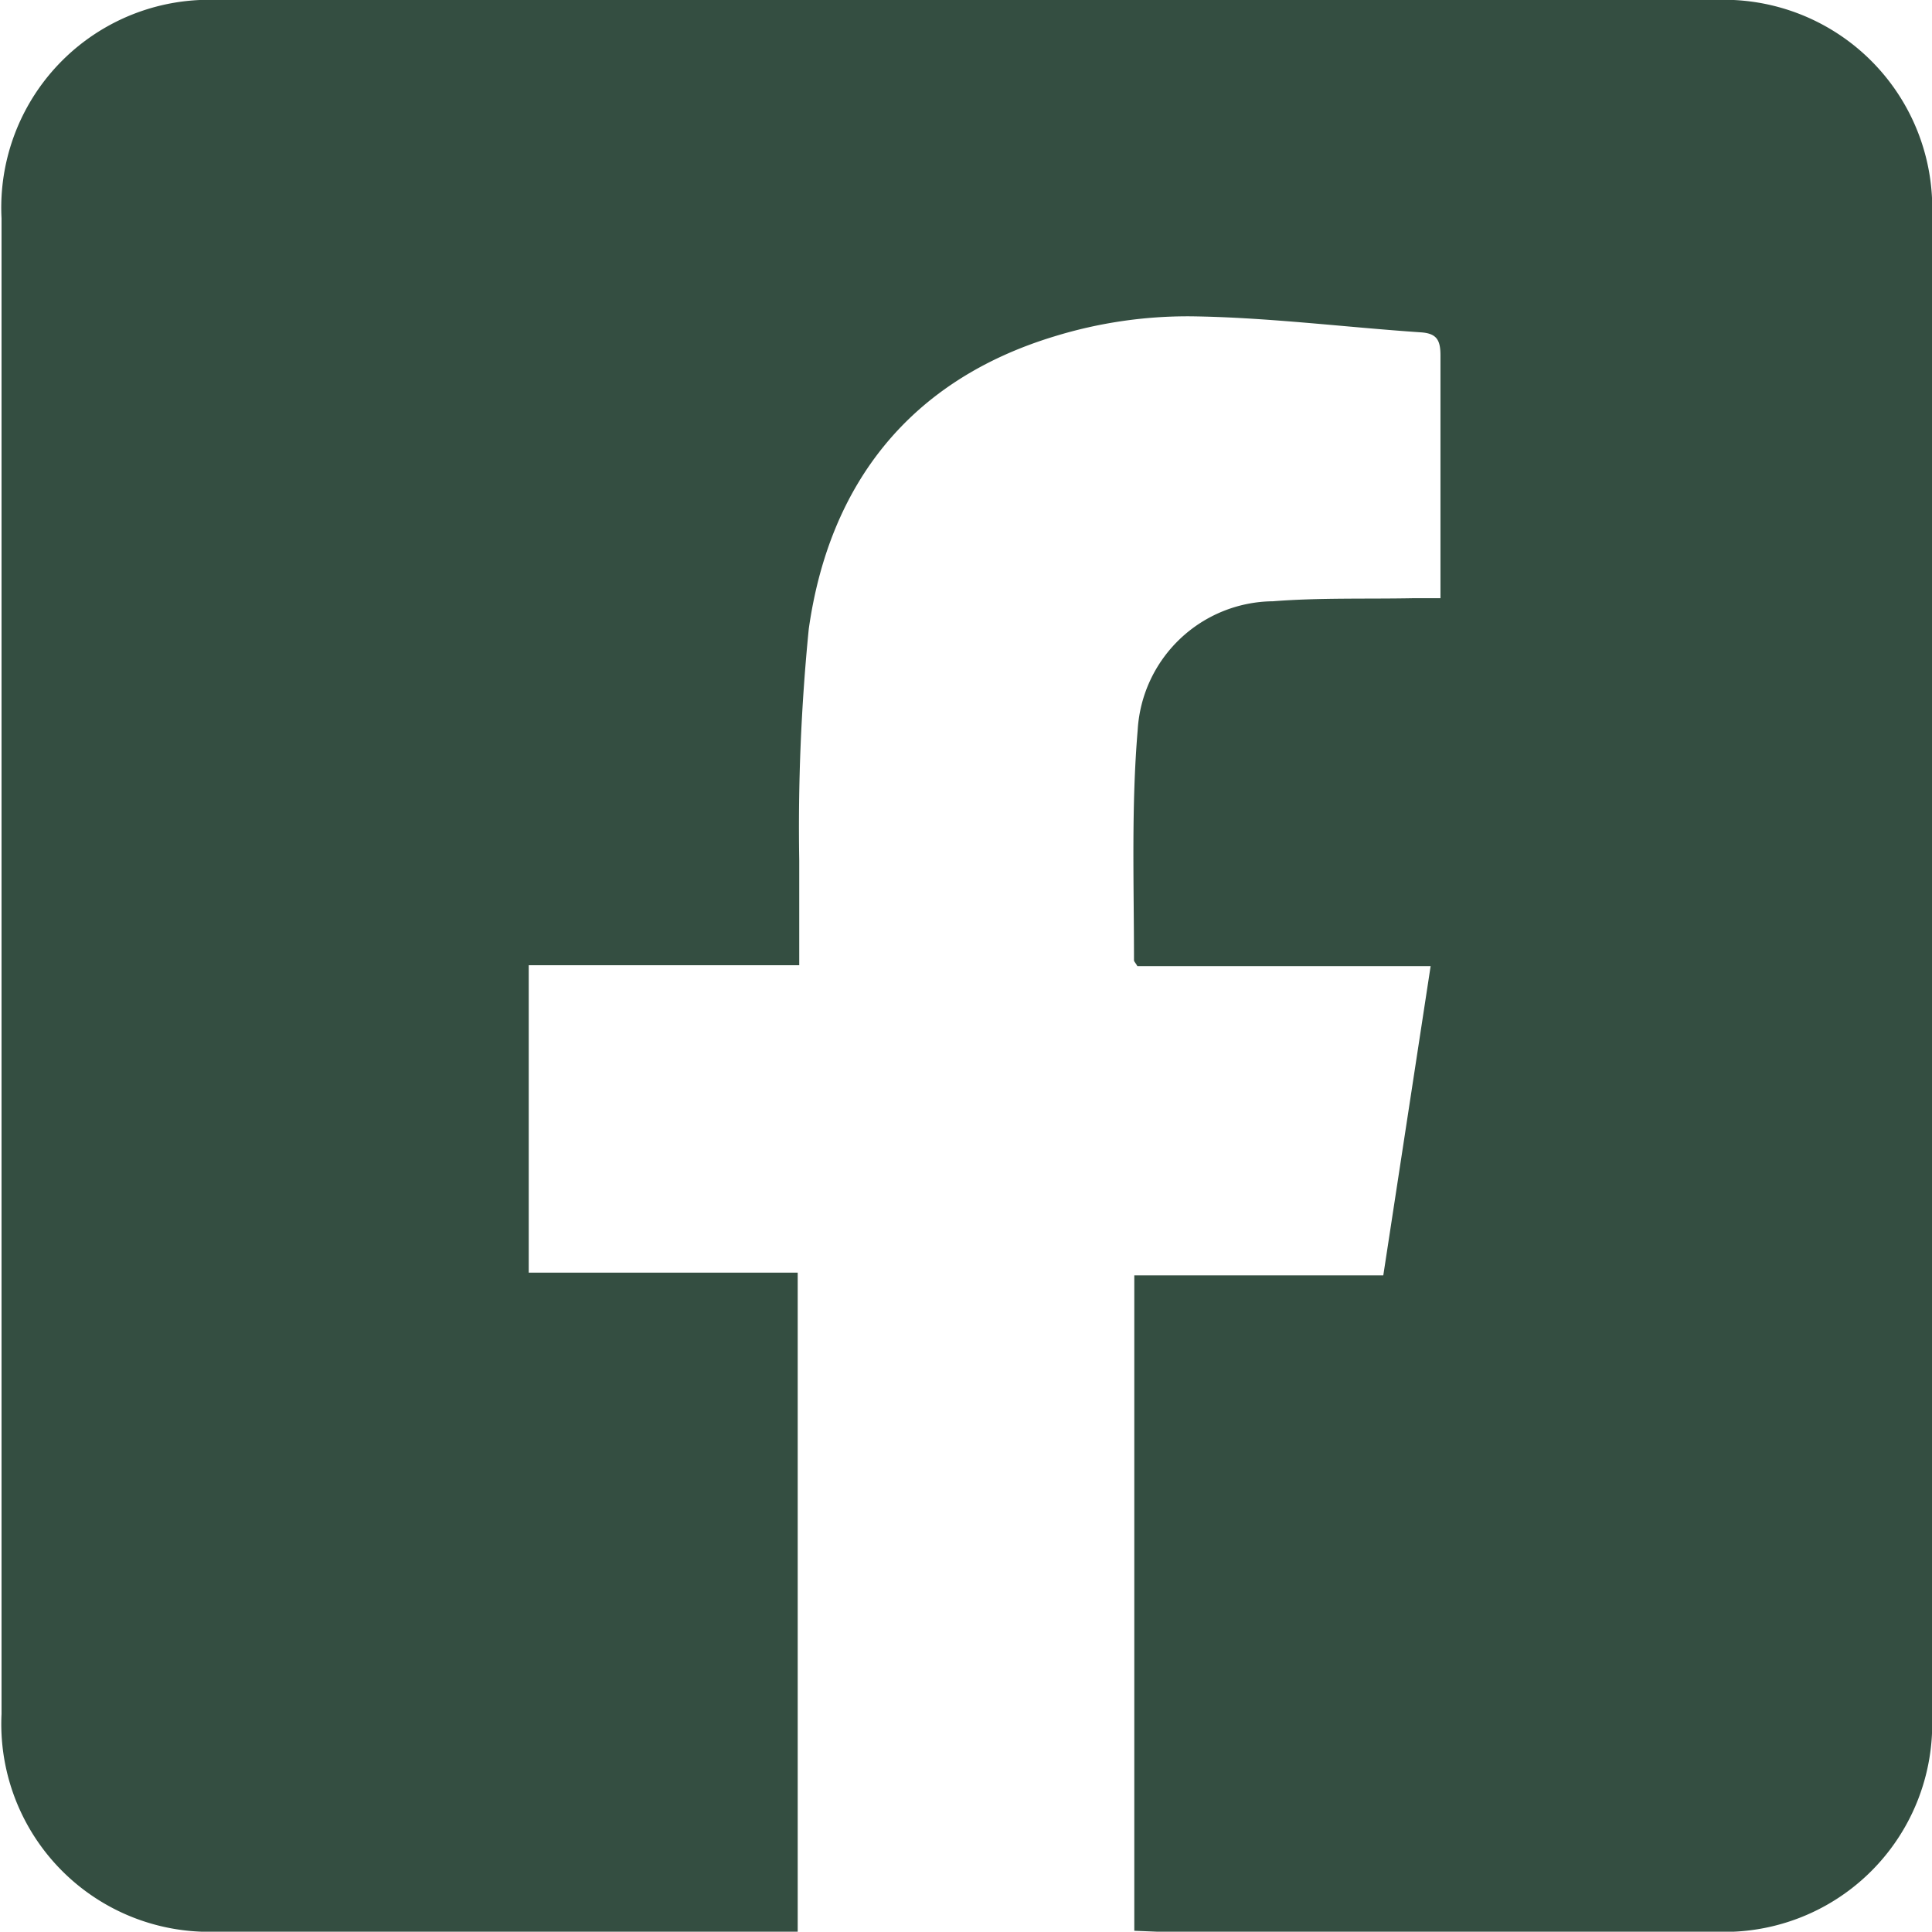 <svg xmlns="http://www.w3.org/2000/svg" viewBox="0 0 62.85 62.84"><defs><style>.cls-1{fill:#344e41;}</style></defs><g id="Capa_2" data-name="Capa 2"><g id="Capa_1-2" data-name="Capa 1"><path class="cls-1" d="M36.9,62.81V41.49H45l1.54-10.06H37c-.06-.11-.11-.15-.11-.19,0-2.5-.09-5,.12-7.49a4.45,4.45,0,0,1,4.4-4.19c1.52-.12,3.05-.07,4.57-.1h.88c0-.25,0-.43,0-.61,0-2.43,0-4.86,0-7.29,0-.51-.13-.72-.66-.75-2.49-.17-5-.49-7.47-.52a14.74,14.74,0,0,0-4.42.65c-4.69,1.42-7.33,4.78-8,9.52A65.27,65.27,0,0,0,26,28c0,1.11,0,2.22,0,3.4h-8.8v10h8.75V62.84H7.05a6.76,6.76,0,0,1-7-7.08V7.1A6.76,6.76,0,0,1,7.1,0H55.76a6.78,6.78,0,0,1,7.09,7.11V55.78a6.76,6.76,0,0,1-7.06,7.06H37.64Z"/></g></g></svg>